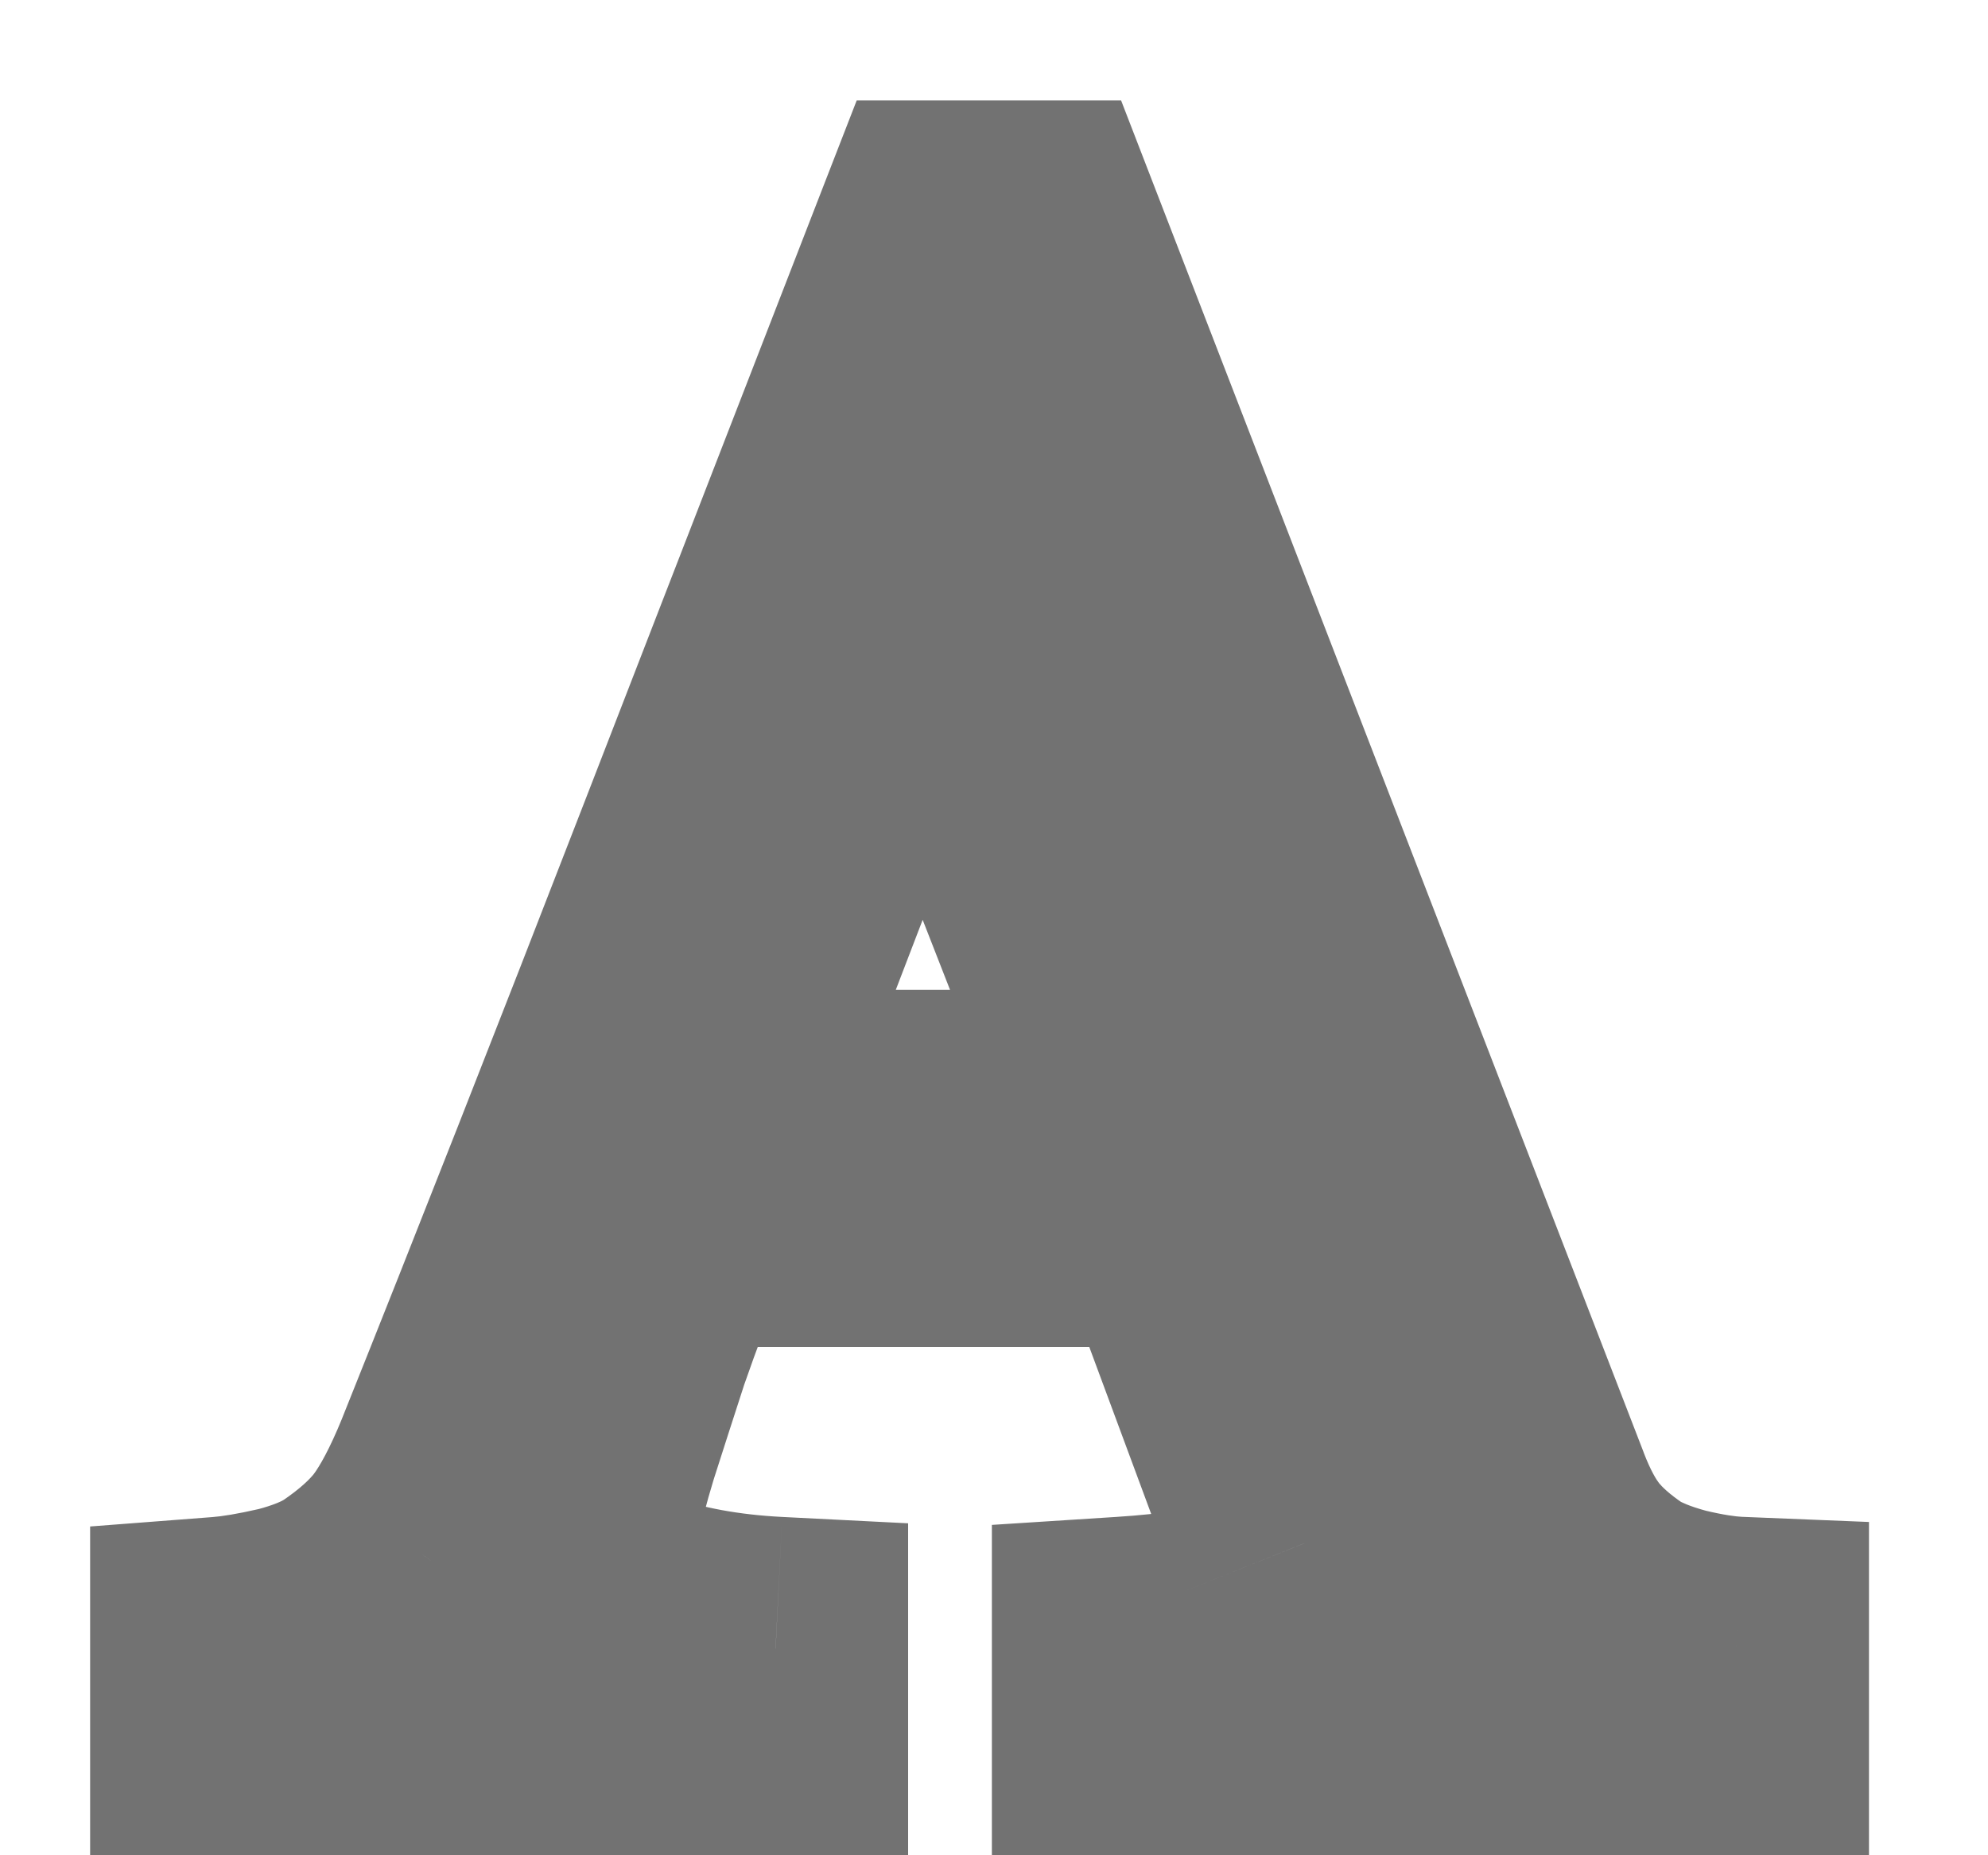 <svg width="15" height="14" viewBox="0 0 15 14" fill="none" xmlns="http://www.w3.org/2000/svg">
<path d="M13.102 13V14H14.102V13H13.102ZM8.484 13H7.484V14H8.484V13ZM8.484 12.445L8.42 11.447L7.484 11.507V12.445H8.484ZM9.492 12.289L9.215 11.328L9.21 11.33L9.492 12.289ZM9.836 11.648L8.898 11.996L8.903 12.008L8.907 12.02L9.836 11.648ZM8.914 9.164L9.852 8.816L9.61 8.164H8.914V9.164ZM5.031 9.164V8.164H4.354L4.103 8.793L5.031 9.164ZM4.672 10.117L3.727 9.79L3.724 9.798L3.721 9.806L4.672 10.117ZM4.43 10.867L3.477 10.564L3.475 10.571L3.472 10.578L4.43 10.867ZM5.852 12.445H6.852V11.495L5.902 11.447L5.852 12.445ZM5.852 13V14H6.852V13H5.852ZM1.68 13H0.68V14H1.68V13ZM1.68 12.445L1.603 11.448L0.68 11.519V12.445H1.68ZM2.188 12.359L2.412 13.334L2.424 13.331L2.436 13.328L2.188 12.359ZM2.688 12.156L3.227 12.998L3.237 12.992L3.247 12.985L2.688 12.156ZM3.172 11.719L3.969 12.323L3.973 12.317L3.978 12.31L3.172 11.719ZM3.508 11.078L4.435 11.453L4.436 11.45L3.508 11.078ZM7.148 1.758V0.758H6.464L6.216 1.396L7.148 1.758ZM7.773 1.758L8.706 1.397L8.459 0.758H7.773V1.758ZM11.469 11.32L12.402 10.961L12.402 10.96L11.469 11.32ZM12.148 12.18L11.588 13.008L11.608 13.021L11.629 13.034L12.148 12.18ZM12.617 12.367L12.356 13.333L12.368 13.336L12.381 13.339L12.617 12.367ZM13.102 12.445H14.102V11.485L13.142 11.446L13.102 12.445ZM8.633 8.469V9.469H10.097L9.564 8.105L8.633 8.469ZM6.953 4.172L7.884 3.808L6.944 1.403L6.019 3.814L6.953 4.172ZM5.305 8.469L4.371 8.111L3.85 9.469H5.305V8.469ZM13.102 12H8.484V14H13.102V12ZM9.484 13V12.445H7.484V13H9.484ZM8.548 13.443C8.997 13.415 9.413 13.355 9.774 13.248L9.21 11.33C9.04 11.38 8.784 11.424 8.42 11.447L8.548 13.443ZM9.769 13.25C9.949 13.198 10.175 13.117 10.377 12.973C10.582 12.827 10.898 12.509 10.898 12H8.898C8.898 11.605 9.147 11.393 9.217 11.343C9.284 11.296 9.307 11.302 9.215 11.328L9.769 13.25ZM10.898 12C10.898 11.885 10.886 11.773 10.871 11.676L8.894 11.98C8.897 11.997 8.898 12.008 8.899 12.012C8.899 12.015 8.899 12.015 8.899 12.013C8.899 12.011 8.898 12.007 8.898 12H10.898ZM10.871 11.676C10.852 11.549 10.819 11.413 10.764 11.277L8.907 12.02C8.895 11.988 8.893 11.972 8.894 11.98L10.871 11.676ZM10.774 11.3L9.852 8.816L7.977 9.512L8.898 11.996L10.774 11.3ZM8.914 8.164H5.031V10.164H8.914V8.164ZM4.103 8.793C3.953 9.167 3.827 9.5 3.727 9.79L5.617 10.444C5.704 10.193 5.818 9.89 5.96 9.535L4.103 8.793ZM3.721 9.806C3.632 10.079 3.551 10.332 3.477 10.564L5.383 11.17C5.455 10.944 5.535 10.697 5.622 10.428L3.721 9.806ZM3.472 10.578C3.4 10.818 3.341 11.04 3.306 11.232L5.272 11.596C5.289 11.507 5.324 11.364 5.387 11.157L3.472 10.578ZM3.306 11.232C3.275 11.401 3.25 11.583 3.25 11.758H5.25C5.25 11.761 5.25 11.749 5.253 11.718C5.257 11.689 5.263 11.649 5.272 11.596L3.306 11.232ZM3.25 11.758C3.25 12.642 3.987 13.038 4.412 13.186L5.072 11.298C4.983 11.267 5.011 11.26 5.074 11.322C5.111 11.358 5.158 11.416 5.195 11.5C5.233 11.585 5.25 11.675 5.25 11.758H3.25ZM4.412 13.186C4.845 13.338 5.311 13.419 5.801 13.444L5.902 11.447C5.569 11.43 5.295 11.376 5.072 11.298L4.412 13.186ZM4.852 12.445V13H6.852V12.445H4.852ZM5.852 12H1.68V14H5.852V12ZM2.68 13V12.445H0.68V13H2.68ZM1.756 13.442C1.961 13.427 2.183 13.387 2.412 13.334L1.963 11.385C1.785 11.426 1.67 11.443 1.603 11.448L1.756 13.442ZM2.436 13.328C2.708 13.258 2.981 13.155 3.227 12.998L2.148 11.314C2.133 11.324 2.073 11.356 1.939 11.391L2.436 13.328ZM3.247 12.985C3.518 12.802 3.77 12.585 3.969 12.323L2.375 11.114C2.344 11.155 2.273 11.229 2.128 11.327L3.247 12.985ZM3.978 12.31C4.16 12.062 4.309 11.766 4.435 11.453L2.581 10.704C2.488 10.932 2.413 11.063 2.365 11.127L3.978 12.31ZM4.436 11.45C4.995 10.055 5.611 8.489 6.284 6.752L4.419 6.029C3.748 7.761 3.135 9.32 2.58 10.706L4.436 11.45ZM6.284 6.752C6.956 5.018 7.555 3.474 8.081 2.12L6.216 1.396C5.69 2.75 5.091 4.295 4.419 6.029L6.284 6.752ZM7.148 2.758H7.773V0.758H7.148V2.758ZM6.841 2.118L10.536 11.681L12.402 10.96L8.706 1.397L6.841 2.118ZM10.535 11.679C10.637 11.945 10.771 12.206 10.95 12.433L12.518 11.192C12.5 11.169 12.456 11.102 12.402 10.961L10.535 11.679ZM10.95 12.433C11.13 12.661 11.353 12.849 11.588 13.008L12.709 11.351C12.589 11.271 12.536 11.214 12.518 11.192L10.95 12.433ZM11.629 13.034C11.855 13.172 12.108 13.265 12.356 13.333L12.878 11.402C12.741 11.365 12.681 11.333 12.668 11.325L11.629 13.034ZM12.381 13.339C12.608 13.394 12.84 13.436 13.062 13.444L13.142 11.446C13.102 11.444 13.011 11.434 12.854 11.396L12.381 13.339ZM12.102 12.445V13H14.102V12.445H12.102ZM9.564 8.105L7.884 3.808L6.022 4.536L7.701 8.833L9.564 8.105ZM6.019 3.814L4.371 8.111L6.238 8.827L7.887 4.53L6.019 3.814ZM5.305 9.469H8.633V7.469H5.305V9.469Z" fill="#727272"/>
</svg>
